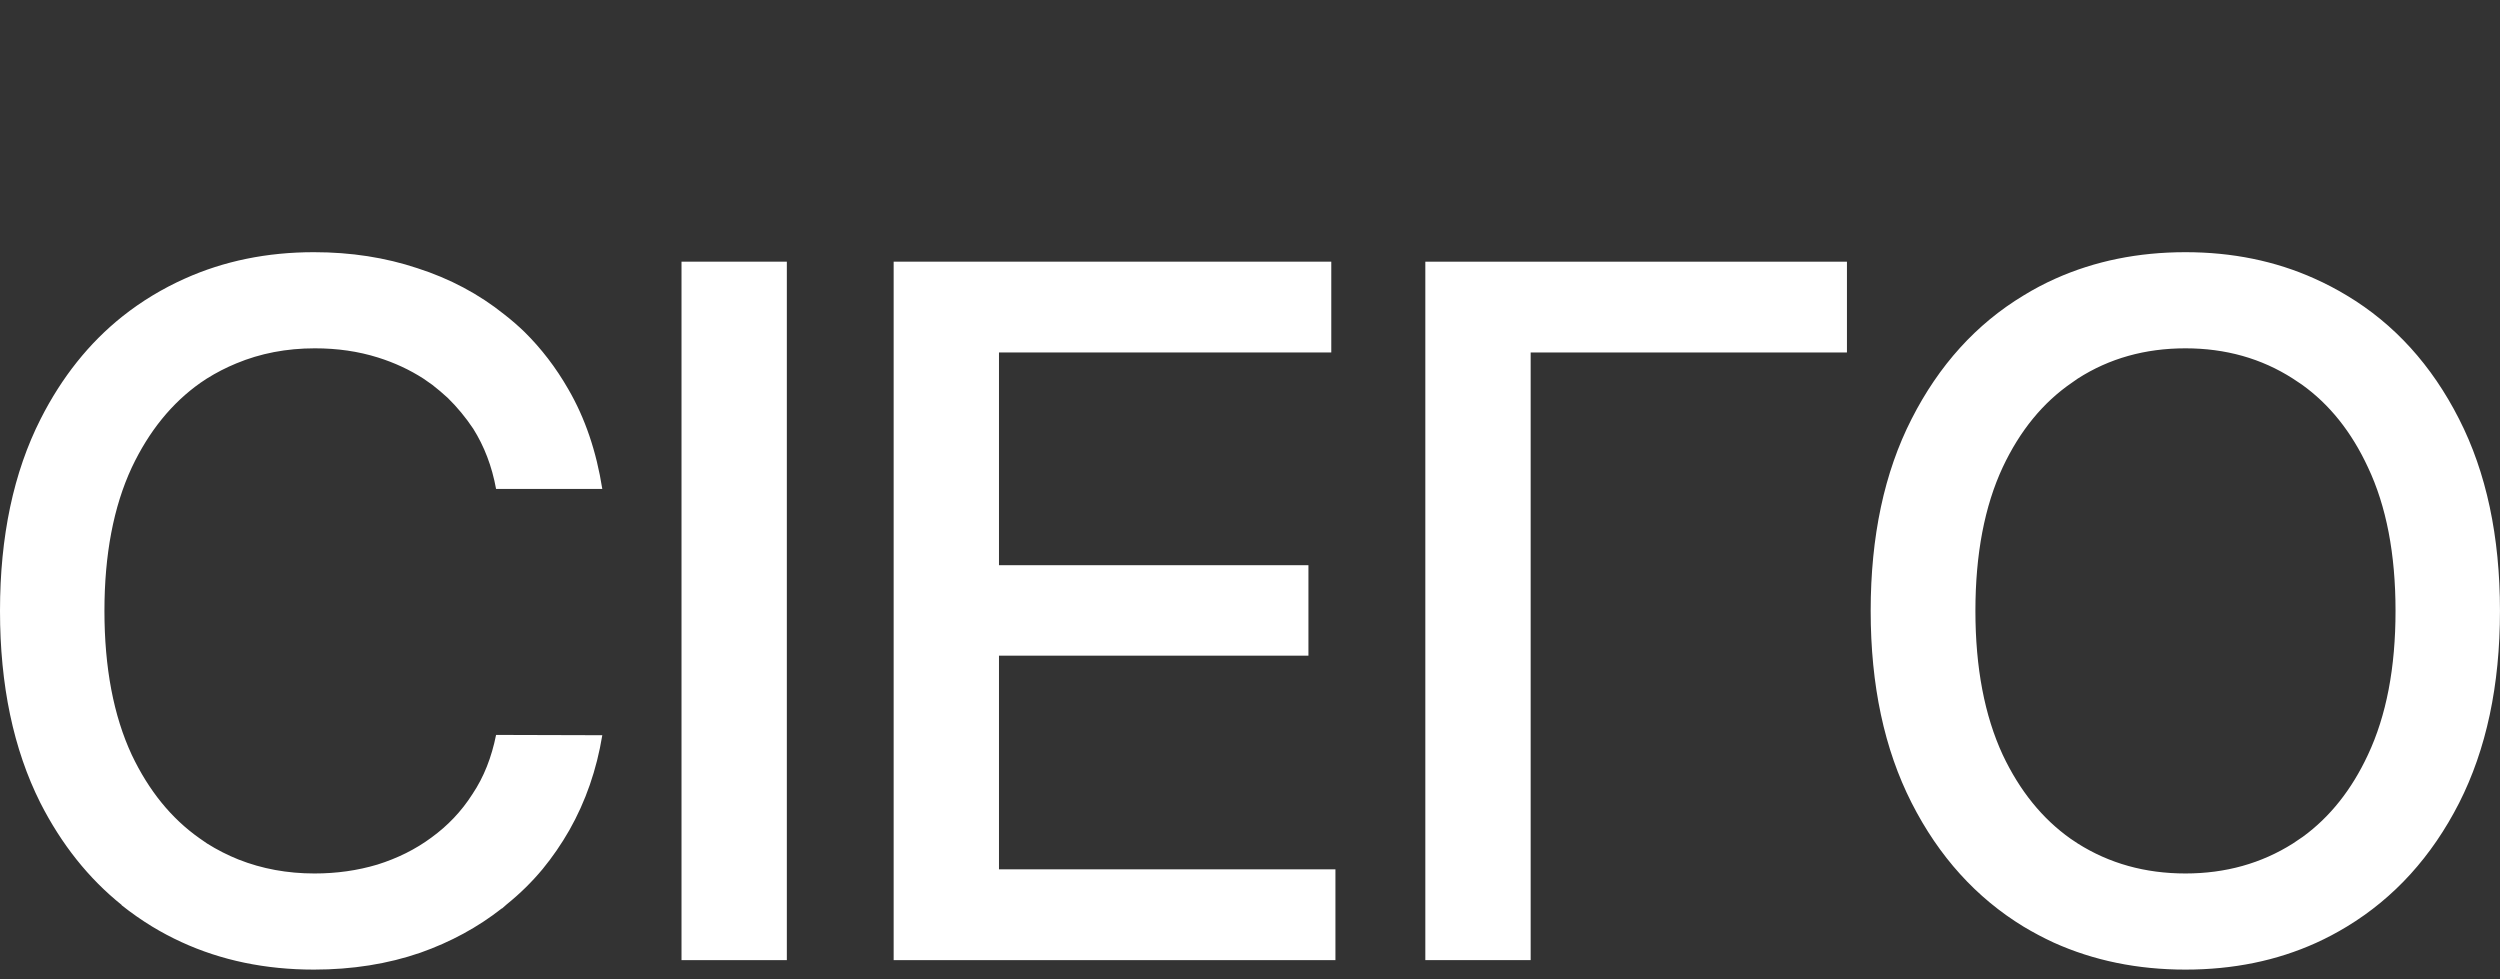 <svg width="84.261" height="33" viewBox="0 0 84.261 33" fill="none" xmlns="http://www.w3.org/2000/svg" xmlns:xlink="http://www.w3.org/1999/xlink">
	<rect x="0" y="0" width="84.261" height="33" fill="#333333" stroke="none"/>
	<desc>
			Created with Pixso.
	</desc>
	<defs/>
	<path id="CIELO" d="M16.72 16.48L20.3 16.48C20.1 15.21 19.72 14.09 19.15 13.11Q18.53 12.03 17.68 11.19Q17.36 10.88 17 10.6C16.14 9.91 15.16 9.39 14.07 9.04C12.99 8.68 11.83 8.5 10.58 8.5Q8.21 8.5 6.23 9.39Q5.67 9.64 5.14 9.96Q4.61 10.28 4.12 10.67Q2.44 12.01 1.37 14.12Q0 16.82 0 20.59Q0 24.35 1.36 27.06Q2.43 29.16 4.1 30.5L4.1 30.51Q4.59 30.9 5.13 31.23Q5.61 31.52 6.11 31.75Q8.13 32.68 10.58 32.68C11.87 32.68 13.07 32.49 14.17 32.11Q15.7 31.57 16.91 30.62L16.91 30.62L16.92 30.62Q17 30.55 17.08 30.48Q17.75 29.94 18.29 29.29L18.29 29.29Q18.79 28.68 19.19 27.98C19.74 27.01 20.11 25.94 20.3 24.78L16.72 24.77C16.57 25.52 16.31 26.19 15.92 26.77C15.55 27.35 15.09 27.83 14.54 28.23C14 28.63 13.39 28.93 12.72 29.14C12.05 29.34 11.35 29.44 10.6 29.44Q9.23 29.44 8.04 28.97Q7.49 28.75 6.98 28.43Q6.85 28.34 6.72 28.25L6.72 28.25Q5.3 27.25 4.44 25.44Q3.52 23.46 3.52 20.59Q3.52 17.74 4.44 15.76Q5.31 13.92 6.76 12.9L6.76 12.9Q6.87 12.83 6.97 12.76Q7.45 12.46 7.96 12.25L7.96 12.25Q9.18 11.74 10.61 11.74C11.37 11.74 12.07 11.84 12.74 12.05Q13.57 12.31 14.27 12.76L14.27 12.76L14.27 12.76Q14.42 12.86 14.57 12.97Q14.84 13.18 15.09 13.41Q15.57 13.88 15.95 14.45C16.32 15.04 16.58 15.71 16.72 16.48ZM82.88 27.07C83.8 25.26 84.26 23.1 84.26 20.59C84.26 18.08 83.8 15.92 82.88 14.12C81.96 12.31 80.7 10.92 79.1 9.96Q78.57 9.64 78.01 9.39Q76.03 8.5 73.66 8.5Q71.27 8.5 69.28 9.39Q68.72 9.64 68.2 9.96C66.61 10.92 65.35 12.31 64.43 14.12C63.51 15.92 63.05 18.08 63.05 20.59C63.05 23.1 63.51 25.25 64.43 27.06C65.35 28.87 66.61 30.26 68.2 31.23Q68.7 31.53 69.22 31.77Q71.24 32.68 73.66 32.68Q76.07 32.68 78.06 31.78Q78.59 31.54 79.1 31.23C80.7 30.26 81.96 28.87 82.88 27.07ZM26.52 32.36L26.52 8.82L22.97 8.82L22.97 32.36L26.52 32.36ZM30.12 32.36L30.12 8.82L44.87 8.82L44.87 11.88L33.67 11.88L33.67 19.05L44.1 19.05L44.1 22.1L33.67 22.1L33.67 29.3L45.01 29.3L45.01 32.36L30.12 32.36ZM79.81 15.75C80.43 17.06 80.74 18.67 80.74 20.59C80.74 22.51 80.43 24.12 79.81 25.44Q78.99 27.2 77.62 28.2Q77.45 28.32 77.28 28.43C76.22 29.1 75.01 29.44 73.66 29.44C72.3 29.44 71.09 29.1 70.03 28.43Q69.91 28.35 69.79 28.27Q68.36 27.26 67.5 25.44C66.89 24.12 66.58 22.51 66.58 20.59C66.58 18.67 66.89 17.06 67.5 15.75Q68.37 13.9 69.83 12.9Q69.93 12.83 70.03 12.76C71.09 12.08 72.3 11.74 73.66 11.74C75.01 11.74 76.22 12.08 77.28 12.76Q77.43 12.86 77.58 12.96Q78.98 13.96 79.81 15.75Z" fill="#FFFFFF" fill-opacity="1" fill-rule="evenodd"/>
	<path id="CIELO" d="M48.04 8.82L48.04 32.36L51.59 32.36L51.59 11.88L62.25 11.88L62.25 8.82L48.04 8.82Z" fill="#FFFFFF" fill-opacity="1" fill-rule="nonzero"/>
</svg>
